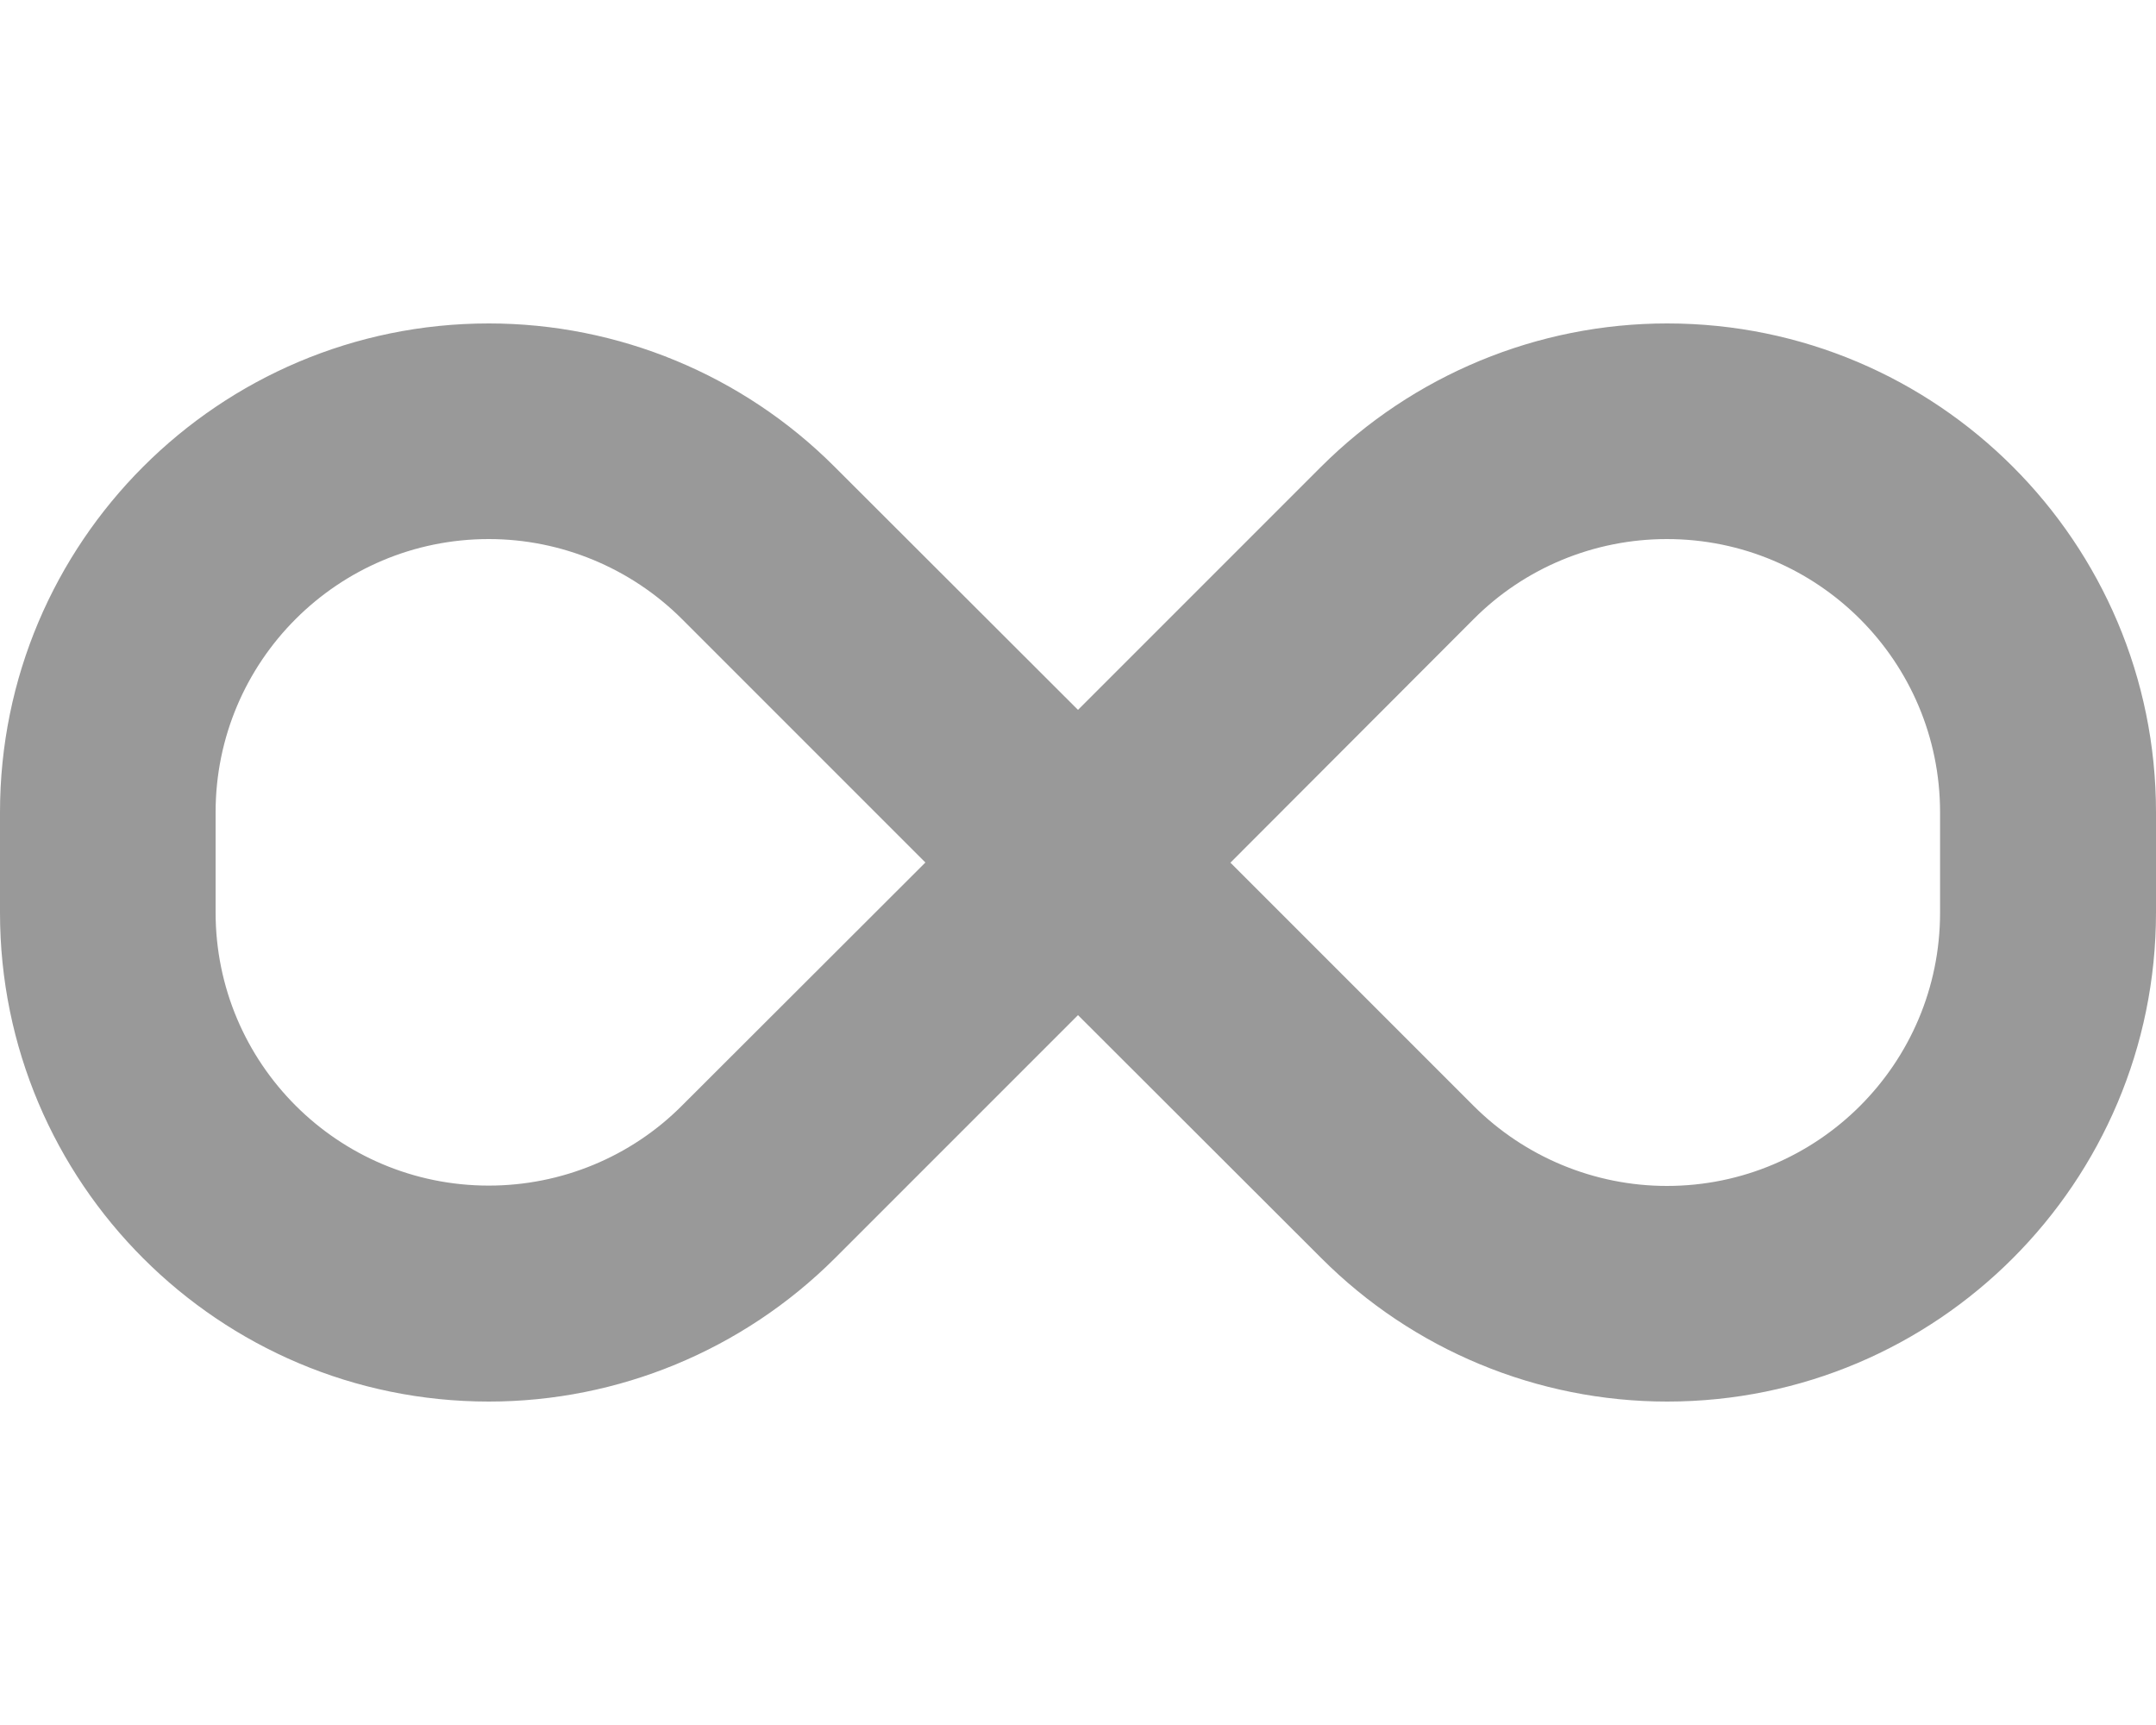 <svg xmlns="http://www.w3.org/2000/svg" viewBox="0 0 640 512" fill="currentColor"><!--! Font Awesome Pro 6.5.0 by @fontawesome - https://fontawesome.com License - https://fontawesome.com/license (Commercial License) Copyright 2023 Fonticons, Inc. --><defs><style>.fa-secondary{opacity:.4}</style></defs><path class="fa-secondary" d="M0 241.1C0 161 65 96 145.1 96c38.5 0 75.4 15.3 102.6 42.5L320 210.7l72.2-72.2C419.5 111.3 456.4 96 494.9 96C575 96 640 161 640 241.1v29.7C640 351 575 416 494.9 416c-38.5 0-75.4-15.3-102.6-42.5L320 301.3l-72.2 72.2C220.5 400.7 183.6 416 145.1 416C65 416 0 351 0 270.9V241.1zM274.7 256l-72.2-72.2c-15.2-15.2-35.9-23.8-57.4-23.8C100.3 160 64 196.3 64 241.1v29.7c0 44.8 36.3 81.1 81.1 81.1c21.5 0 42.2-8.5 57.4-23.8L274.7 256zm90.5 0l72.2 72.2c15.2 15.2 35.9 23.8 57.4 23.8c44.8 0 81.1-36.3 81.1-81.1V241.1c0-44.8-36.3-81.1-81.1-81.1c-21.5 0-42.2 8.5-57.4 23.8L365.3 256z"/><path class="fa-primary" d=""/></svg>
